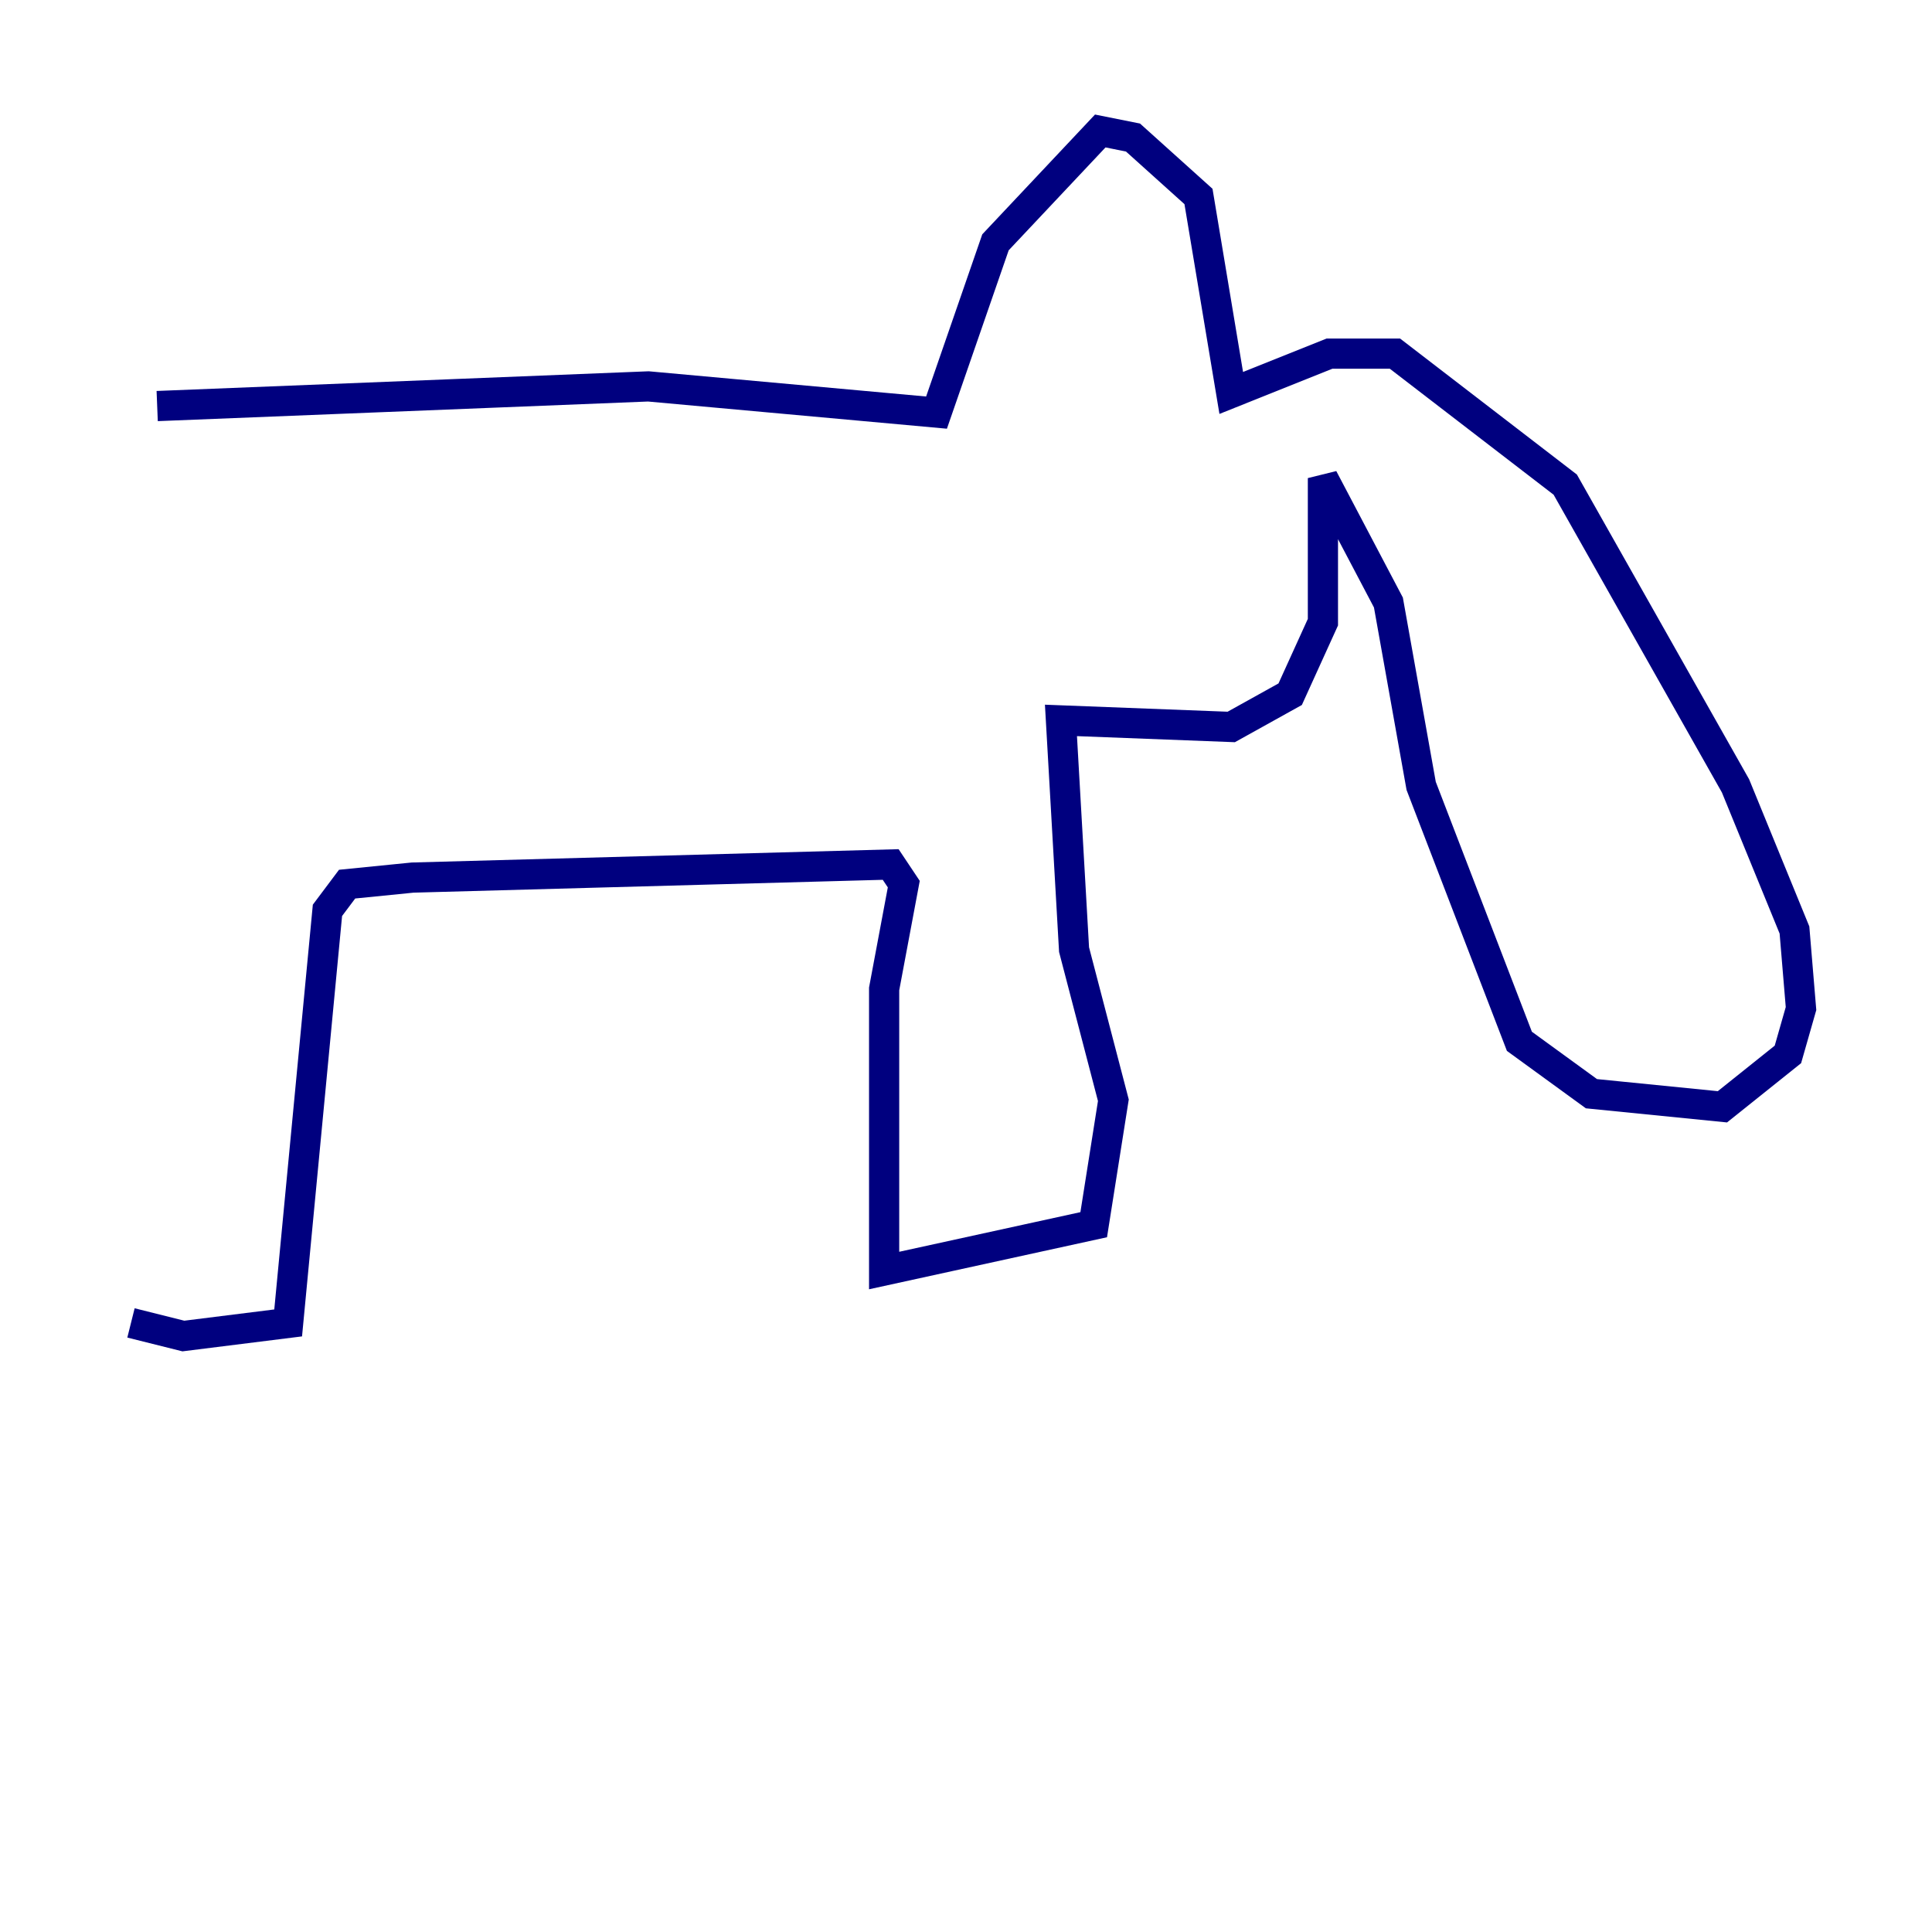 <?xml version="1.0" encoding="utf-8" ?>
<svg baseProfile="tiny" height="128" version="1.2" viewBox="0,0,128,128" width="128" xmlns="http://www.w3.org/2000/svg" xmlns:ev="http://www.w3.org/2001/xml-events" xmlns:xlink="http://www.w3.org/1999/xlink"><defs /><polyline fill="none" points="8.678,87.647 12.149,88.515 19.091,87.647 21.695,60.312 22.997,58.576 27.336,58.142 59.01,57.275 59.878,58.576 58.576,65.519 58.576,84.176 72.461,81.139 73.763,72.895 71.159,62.915 70.291,47.729 81.573,48.163 85.478,45.993 87.647,41.22 87.647,31.675 91.986,39.919 94.156,52.068 100.664,68.99 105.437,72.461 114.115,73.329 118.454,69.858 119.322,66.82 118.888,61.614 114.983,52.068 103.702,32.108 92.42,23.43 88.081,23.43 81.573,26.034 79.403,13.017 75.064,9.112 72.895,8.678 65.953,16.054 62.047,27.336 42.956,25.6 10.414,26.902" stroke="#00007f" stroke-width="2" /></svg>
